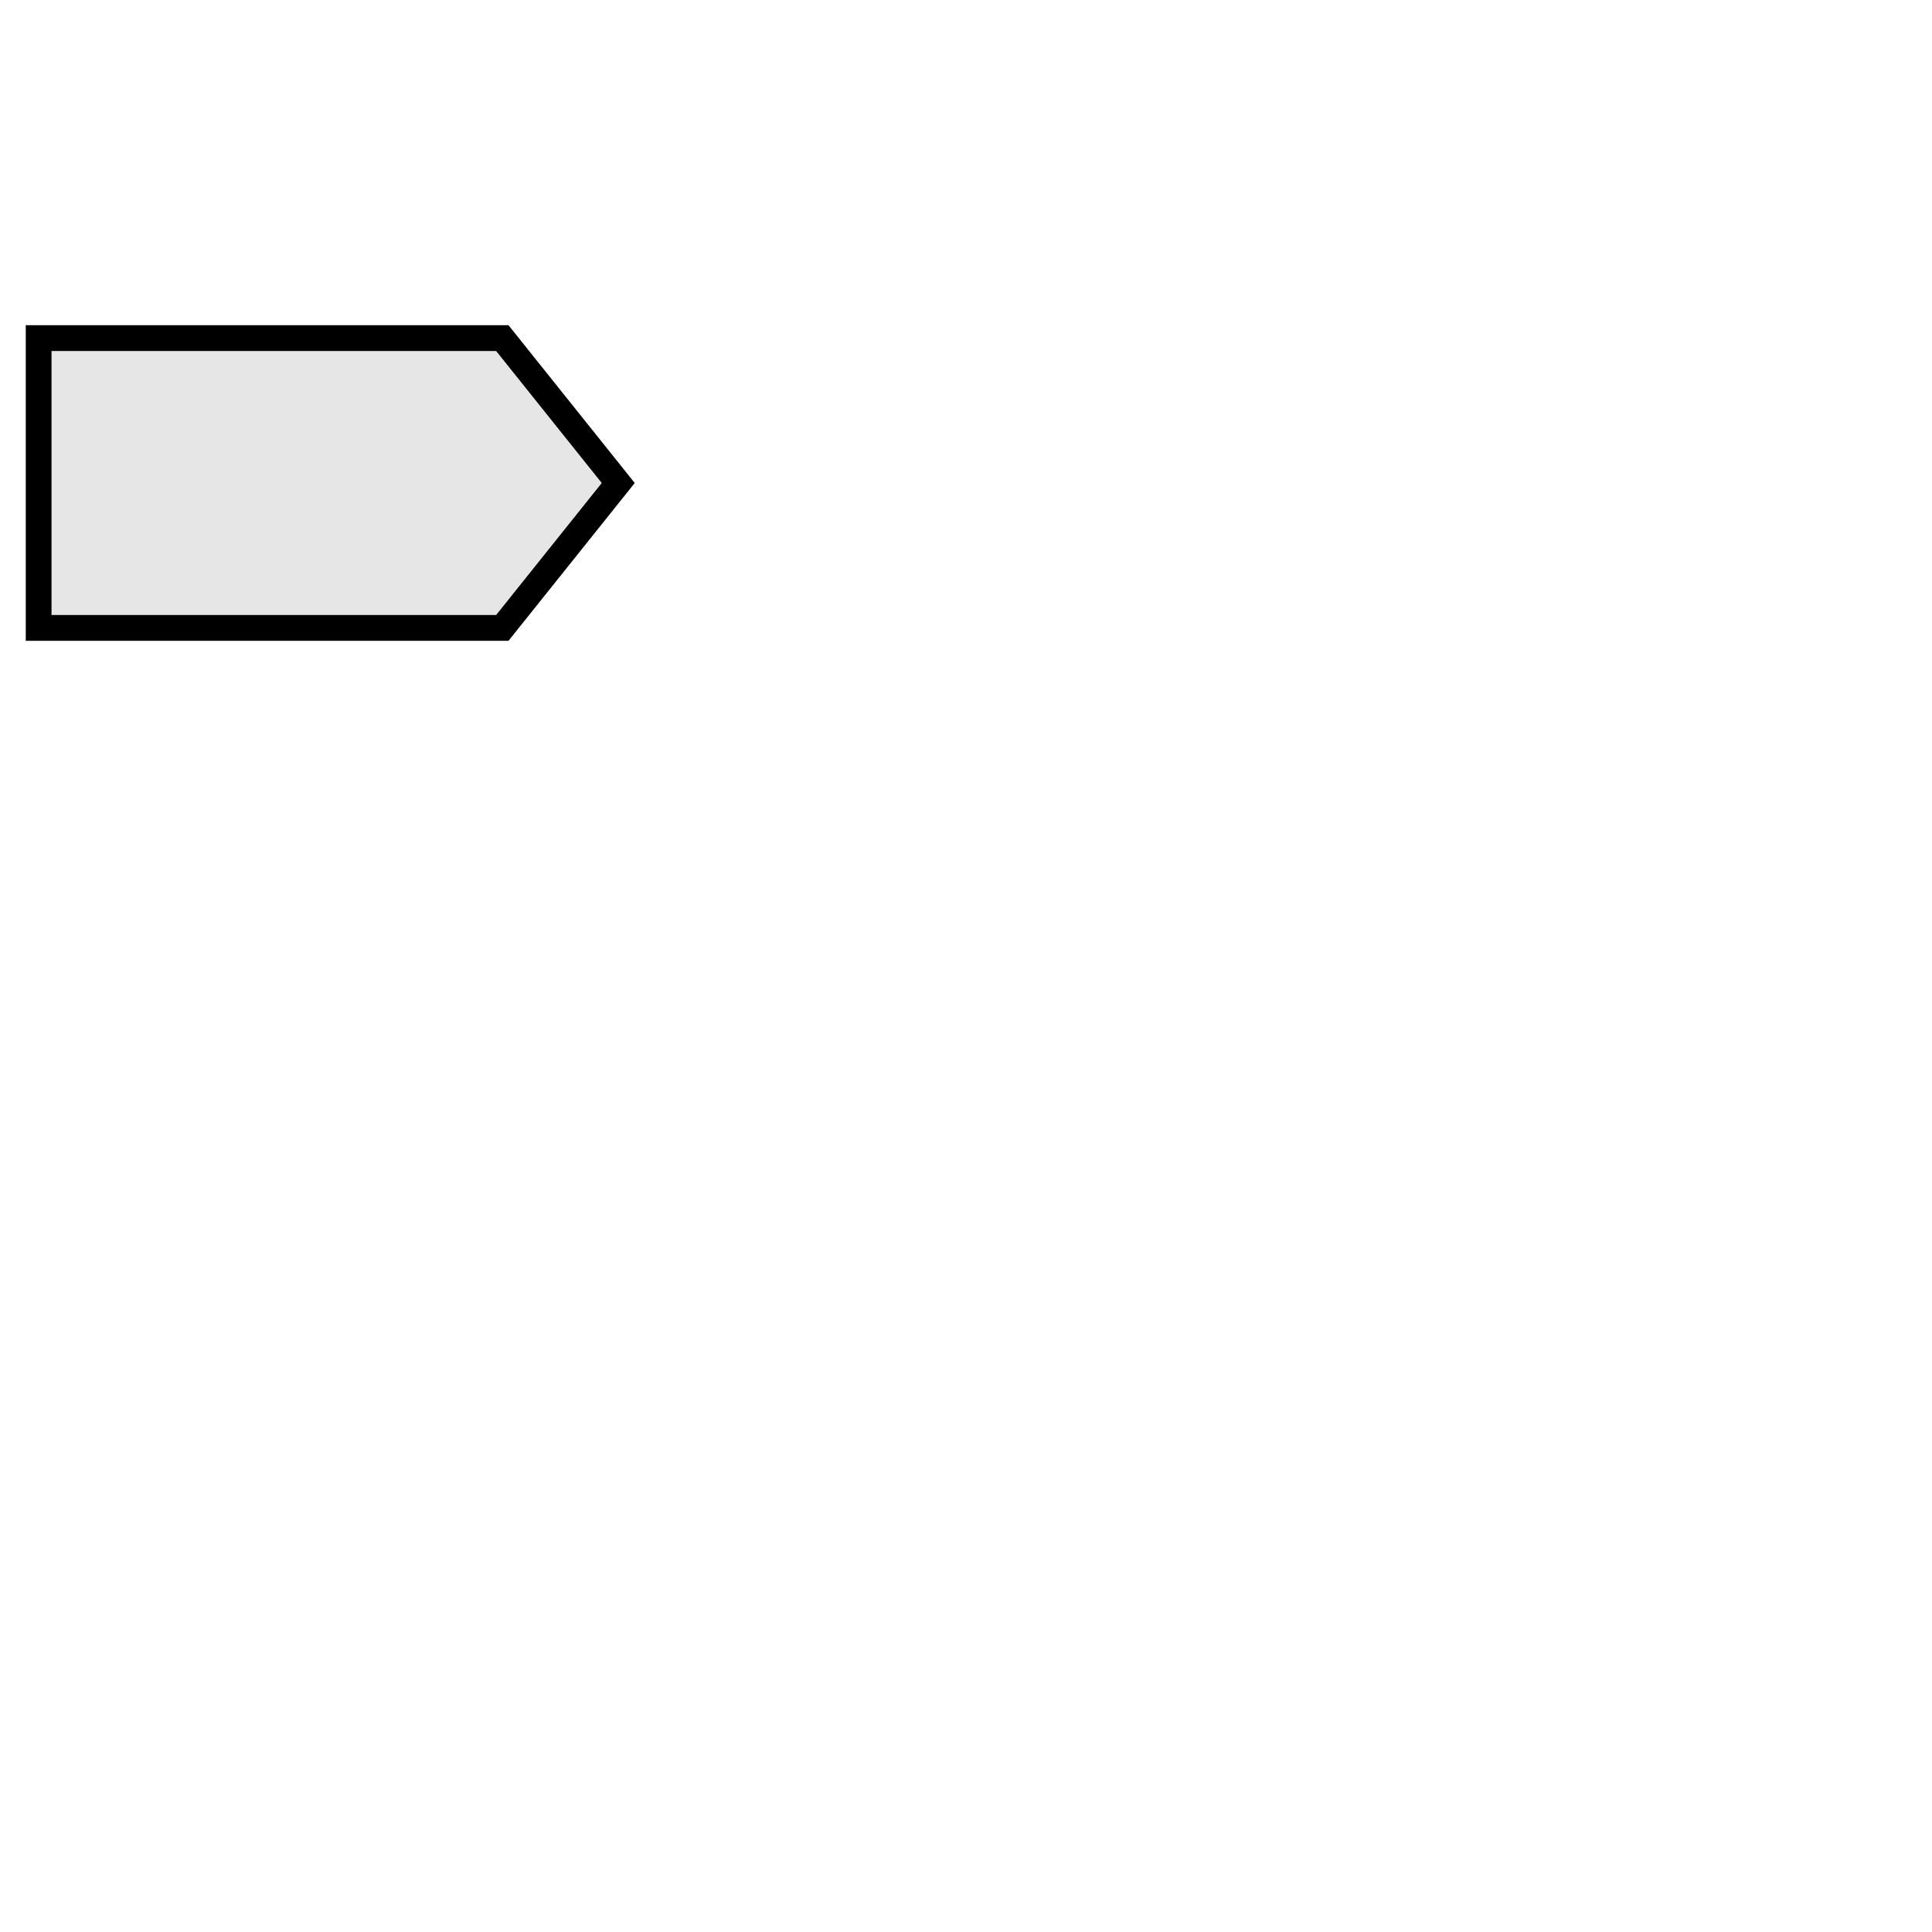 <svg xmlns="http://www.w3.org/2000/svg" version="1.1" width="100" height="100" glyphtype="CDS" soterms="SO:0000316">

<path class="filled-path" id="cds" d="M2,25 L2,17.5 L26,17.5 L26,17.5 L32,25 L26,32.5 L26,32.5 L2,32.5 Z" style="fill:rgb(230,230,230);fill-rule:nonzero;stroke:black;stroke-width:1pt;stroke-linejoin:miter;stroke-linecap:butt" />

</svg>